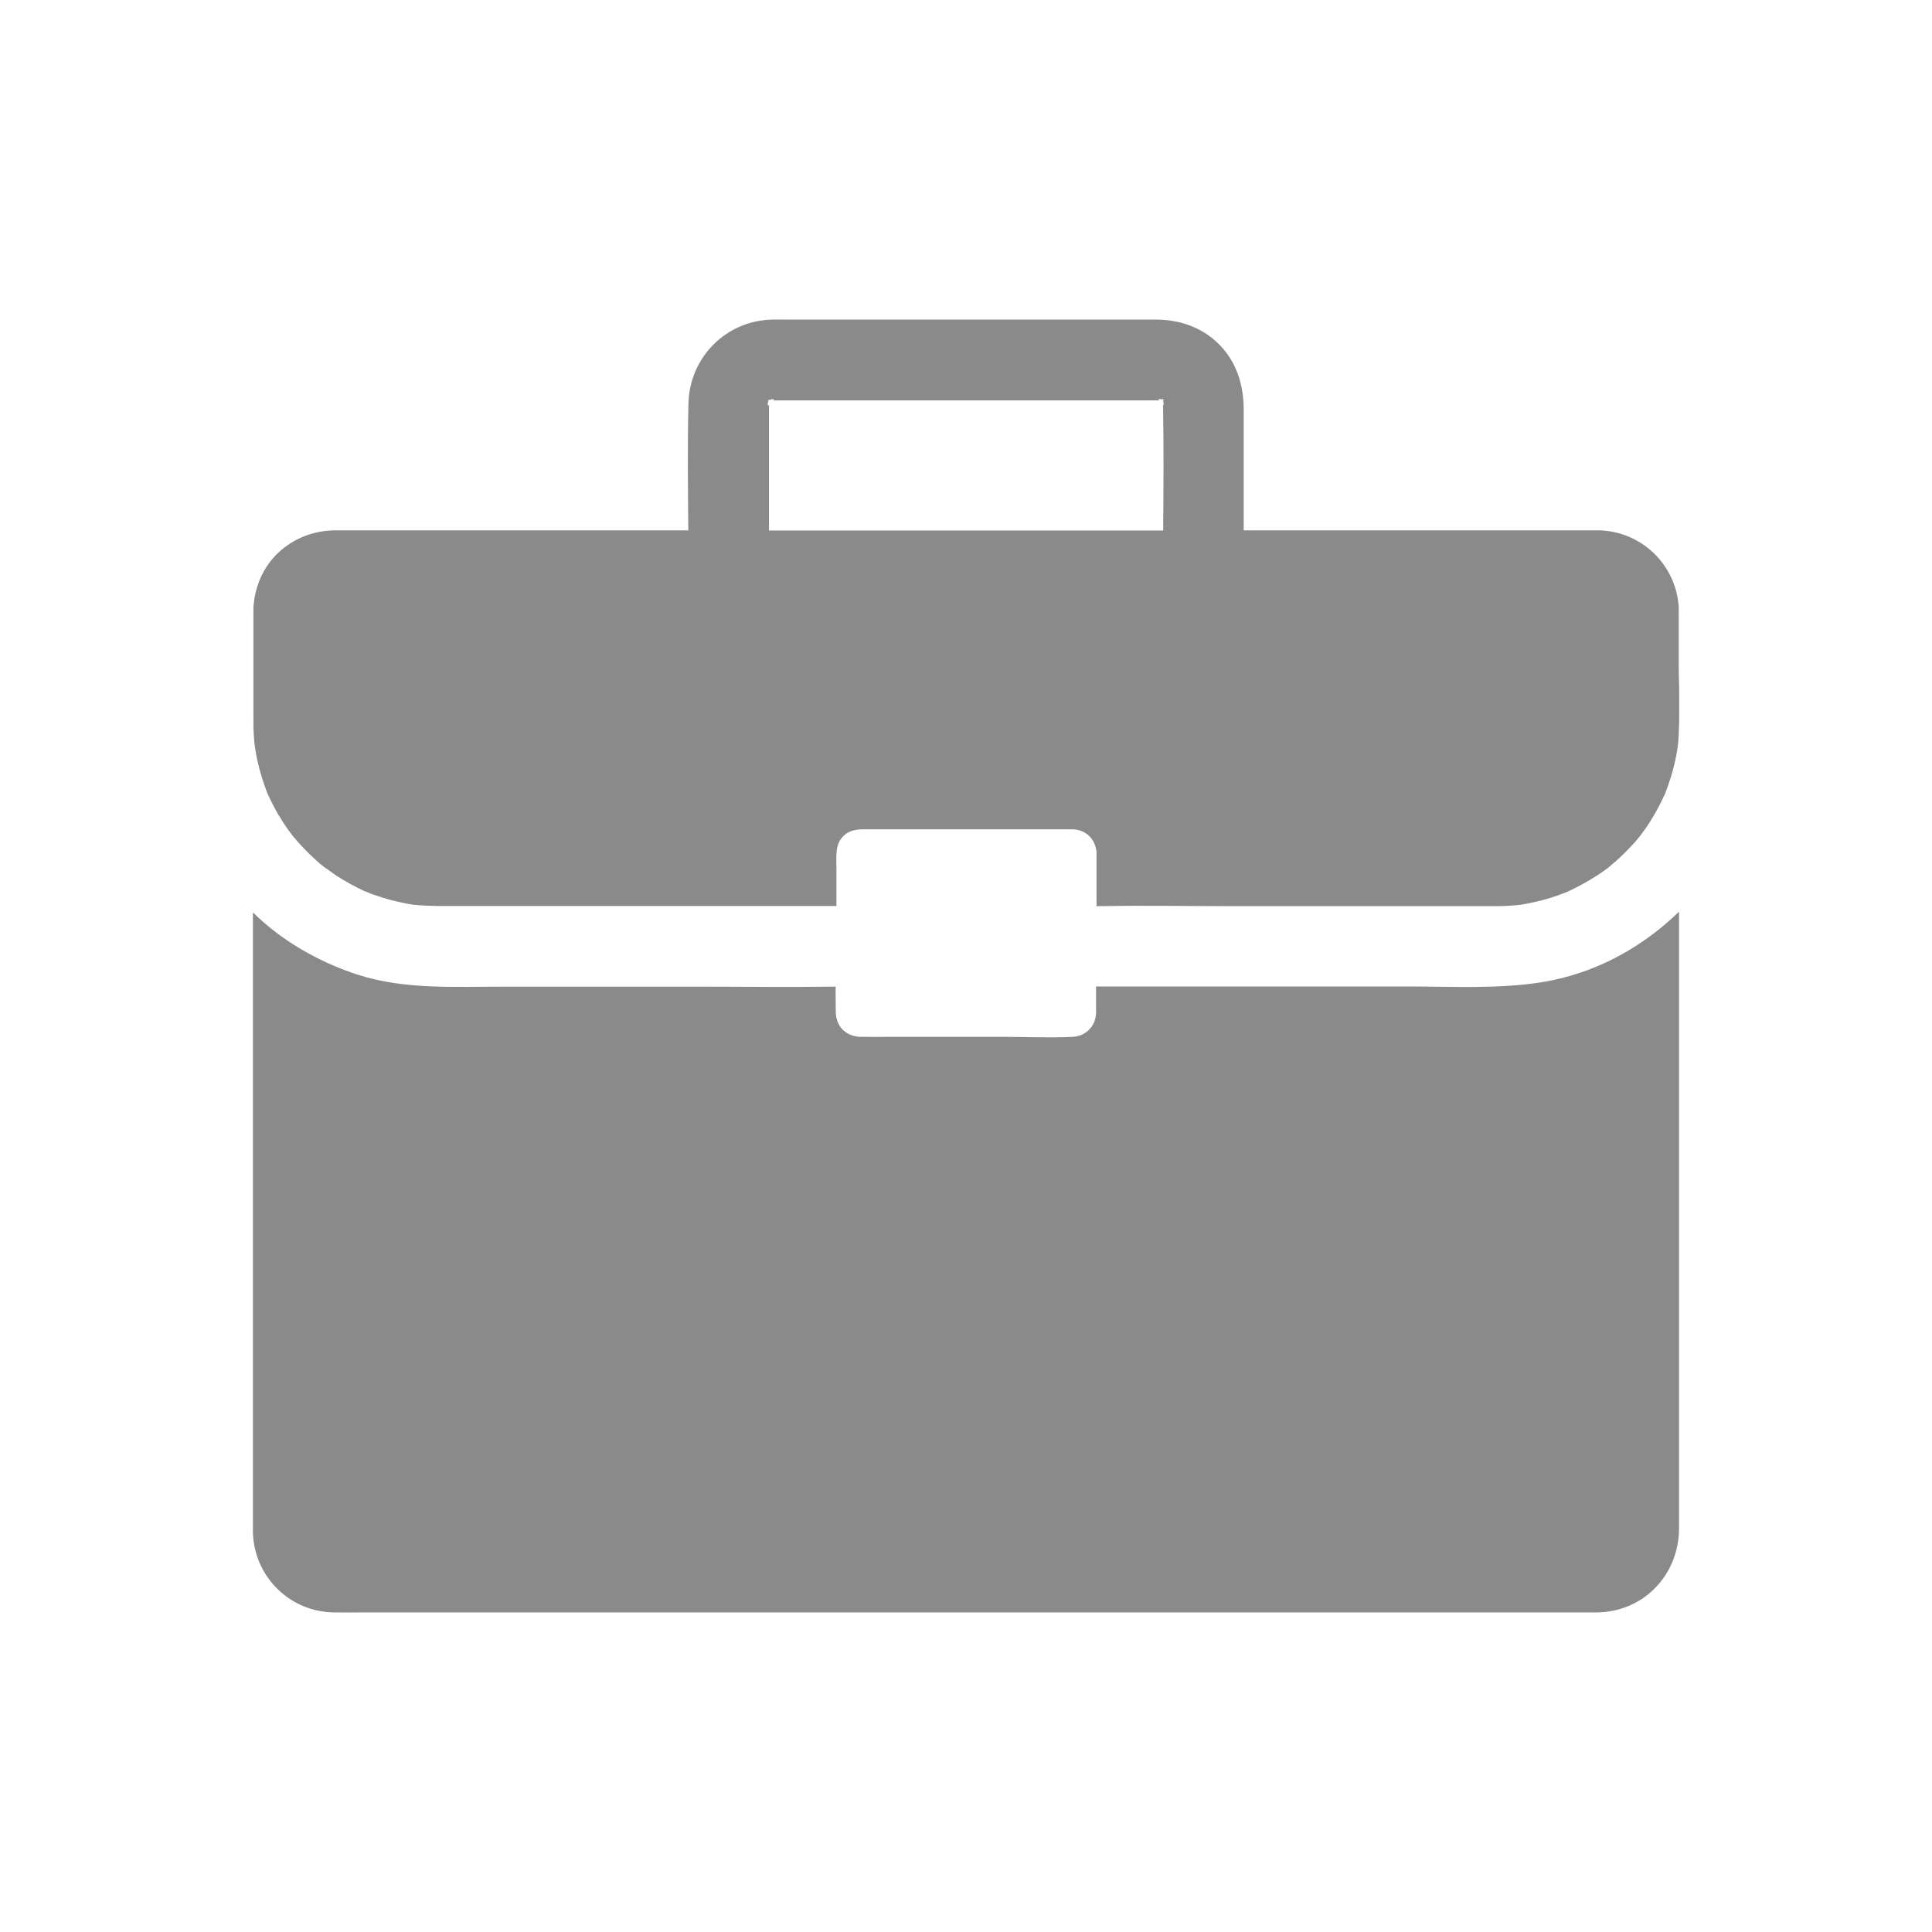<svg xmlns="http://www.w3.org/2000/svg" xmlns:xlink="http://www.w3.org/1999/xlink" width="1080" zoomAndPan="magnify" viewBox="0 0 810 810" height="1080" preserveAspectRatio="xMidYMid meet" version="1.0"><defs><clipPath id="454145b2ea"><path d="M 106 382 L 704 382 L 704 676.172 L 106 676.172 Z M 106 382 " clip-rule="nonzero"/></clipPath><clipPath id="7a9b9a3603"><path d="M 106 133.922 L 704.379 133.922 L 704.379 380 L 106 380 Z M 106 133.922 " clip-rule="nonzero"/></clipPath></defs><g clip-path="url(#454145b2ea)"><path fill="#8a8a8a" d="M 703.945 616.949 L 703.945 382.199 C 700.766 385.312 697.316 388.289 693.797 390.996 C 690.551 393.5 687.168 395.801 683.648 397.965 C 672.082 405 659.227 409.805 645.766 411.898 C 627.633 414.672 608.895 413.59 590.562 413.59 L 460.941 413.59 C 460.469 413.59 459.996 413.59 459.52 413.523 L 459.52 421.914 C 459.52 422.926 459.59 423.875 459.52 424.891 C 459.25 430.367 455.191 434.43 449.711 434.699 C 440.039 435.172 430.227 434.699 420.484 434.699 L 373.266 434.699 C 369.141 434.699 365.012 434.766 360.887 434.699 C 354.73 434.562 350.469 430.438 350.398 424.211 C 350.332 420.695 350.332 417.109 350.332 413.59 C 349.926 413.66 349.453 413.66 349.047 413.66 C 348.777 413.66 348.438 413.66 348.168 413.66 C 329.766 413.93 311.297 413.66 292.895 413.66 L 210.699 413.66 C 190.406 413.66 169.637 414.945 150.016 408.652 C 141.832 406.016 133.848 402.43 126.34 398.031 C 122.82 395.934 119.438 393.703 116.191 391.266 C 112.605 388.559 109.223 385.652 106.043 382.539 L 106.043 638.395 C 106.043 640.289 105.977 642.184 106.113 644.078 C 107.465 661.938 122.008 675.738 139.938 676.012 C 144.336 676.078 148.664 676.012 153.062 676.012 L 651.719 676.012 C 657.535 676.012 663.422 676.012 669.238 676.012 C 688.992 675.941 703.875 660.383 703.945 640.832 C 703.945 632.715 703.945 624.867 703.945 616.949 Z M 703.945 616.949 " fill-opacity="1" fill-rule="nonzero"/></g><g clip-path="url(#7a9b9a3603)"><path fill="#8a8a8a" d="M 703.809 277.543 L 703.809 254.273 C 702.523 236.547 688.047 222.613 670.051 222.34 C 668.832 222.34 667.684 222.34 666.465 222.34 L 521.422 222.34 L 521.422 171.805 C 521.422 161.523 518.512 151.781 511.07 144.34 C 504.102 137.305 494.699 134.059 484.891 133.988 C 476.027 133.988 467.234 133.988 458.371 133.988 L 328.82 133.988 C 327.129 133.988 325.438 133.922 323.812 133.988 C 304.398 134.395 289.109 149.75 288.633 169.168 C 288.227 186.824 288.43 204.617 288.566 222.34 L 147.176 222.34 C 145.078 222.34 143.051 222.34 140.953 222.34 C 131.887 222.34 123.43 225.453 116.734 231.676 C 110.238 237.766 106.789 246.086 106.246 254.812 L 106.246 287.625 C 106.246 292.359 106.246 297.027 106.246 301.766 C 106.246 303.793 106.246 305.754 106.383 307.785 C 106.449 309.207 106.586 310.559 106.719 311.98 C 106.719 312.184 106.789 312.387 106.789 312.59 C 107.125 314.551 107.398 316.512 107.801 318.406 C 108.816 323.141 110.305 327.809 111.996 332.344 C 111.996 332.41 111.996 332.41 112.066 332.477 C 112.066 332.547 112.066 332.547 112.133 332.613 C 112.199 332.75 112.199 332.816 112.27 332.949 C 112.672 333.898 113.148 334.844 113.621 335.793 C 114.5 337.551 115.379 339.242 116.328 340.934 C 116.461 341.203 116.598 341.477 116.801 341.68 C 118.086 343.844 119.438 346.008 120.926 348.039 C 121.535 348.918 122.211 349.66 122.754 350.539 C 122.688 350.406 122.617 350.27 122.551 350.133 C 122.688 350.336 122.754 350.473 122.891 350.609 C 124.039 352.027 125.258 353.449 126.543 354.801 C 128.504 356.898 130.602 358.93 132.766 360.891 C 133.645 361.703 134.523 362.445 135.473 363.191 C 135.605 363.328 135.809 363.461 136.012 363.598 C 137.164 364.34 137.637 364.613 137.703 364.68 C 137.637 364.68 137.297 364.41 136.824 364.137 C 138.246 365.086 139.598 366.168 141.02 367.113 C 144.809 369.551 148.73 371.715 152.789 373.609 C 156.715 374.828 154.617 374.355 153.332 373.879 C 153.469 373.949 153.535 373.949 153.672 374.016 C 154.82 374.422 155.902 374.895 157.055 375.234 C 159.219 375.977 161.383 376.652 163.547 377.262 C 165.914 377.871 168.281 378.414 170.719 378.887 C 171.531 379.023 172.344 379.156 173.152 379.293 C 173.629 379.359 174.102 379.359 174.508 379.426 C 180.527 379.969 186.617 379.832 192.637 379.832 L 349.25 379.832 C 349.723 379.832 350.195 379.832 350.672 379.902 L 350.672 363.598 C 350.672 358.863 349.992 353.789 353.852 350.27 C 357.164 347.227 361.496 347.699 365.621 347.699 L 447.48 347.699 C 448.289 347.699 449.172 347.699 449.98 347.699 C 455.258 347.969 458.98 351.621 459.656 356.695 C 459.723 356.969 459.723 357.238 459.723 357.508 C 459.723 357.645 459.723 357.777 459.723 357.914 L 459.723 379.969 C 460.199 379.902 460.672 379.902 461.145 379.902 L 462.023 379.902 C 479.953 379.562 497.879 379.902 515.738 379.902 L 627.227 379.902 C 630.137 379.902 632.977 379.766 635.887 379.496 C 636.43 379.426 637.039 379.359 637.578 379.293 C 638.254 379.156 639 379.09 639.676 378.953 C 642.043 378.48 644.48 378.008 646.848 377.332 C 649.215 376.723 651.516 375.977 653.816 375.164 C 654.898 374.758 655.914 374.355 656.996 373.949 C 661.188 371.984 665.18 369.891 669.035 367.387 C 670.32 366.574 671.539 365.762 672.758 364.883 C 673.094 364.613 674.18 363.801 674.652 363.461 C 674.652 363.461 674.719 363.395 674.719 363.395 C 674.785 363.328 674.922 363.258 674.922 363.191 C 675.871 362.445 676.75 361.637 677.629 360.891 C 679.793 358.996 681.824 356.969 683.852 354.801 C 685.137 353.449 686.355 352.098 687.504 350.609 C 687.574 350.473 687.707 350.406 687.777 350.27 C 688.316 349.391 689.062 348.512 689.672 347.699 C 690.957 345.871 692.172 343.977 693.254 342.086 C 693.457 341.68 693.73 341.273 693.934 340.934 C 694.945 339.105 695.961 337.281 696.84 335.387 C 697.246 334.508 697.719 333.559 698.125 332.68 C 699.816 328.215 701.305 323.684 702.32 318.949 C 702.66 317.461 702.93 315.902 703.199 314.414 C 703.199 314.414 703.199 314.348 703.199 314.348 C 703.199 314.348 703.199 314.281 703.199 314.281 C 703.199 314.211 703.199 314.145 703.199 314.078 C 703.199 314.008 703.199 313.941 703.27 313.875 C 703.336 313.195 703.473 312.316 703.539 311.777 C 703.676 310.559 703.742 309.273 703.809 308.055 C 703.875 306.094 703.945 304.133 704.012 302.168 L 704.012 288.773 C 703.875 284.785 703.809 281.199 703.809 277.543 Z M 487.801 169.438 C 487.801 169.508 487.801 169.574 487.867 169.574 C 487.867 169.574 487.867 169.641 487.867 169.641 C 487.934 169.98 488.004 170.184 487.867 169.844 C 487.801 169.91 487.664 169.777 487.598 169.641 C 487.934 187.23 487.801 204.82 487.664 222.41 L 322.391 222.41 L 322.391 173.227 C 322.391 172.078 322.391 170.859 322.391 169.707 C 322.188 169.98 322.055 170.047 321.984 169.98 C 321.852 170.184 321.852 169.777 321.918 169.305 C 321.582 169.707 321.379 169.777 321.918 169.168 C 321.918 168.898 321.984 168.695 322.055 168.422 C 322.055 168.422 322.055 168.422 321.984 168.422 C 321.984 168.422 321.984 168.422 322.055 168.422 C 322.121 168.289 322.121 168.086 322.188 167.949 C 321.715 167.949 321.852 167.816 322.258 167.746 C 322.324 167.41 322.461 167.273 322.461 167.68 C 322.594 167.68 322.73 167.613 322.934 167.613 C 322.934 167.543 322.934 167.543 322.934 167.477 C 322.934 167.477 322.934 167.543 322.934 167.543 C 323.203 167.477 323.406 167.477 323.676 167.41 C 323.949 167.137 324.082 167.07 324.152 167.004 C 324.082 167.07 323.949 167.207 323.746 167.41 C 324.285 167.34 324.691 167.34 324.488 167.477 C 324.559 167.543 324.488 167.68 324.219 167.883 C 324.762 167.883 325.301 167.883 325.844 167.883 L 480.156 167.883 C 482.184 167.883 484.145 167.816 486.176 167.883 C 486.039 167.816 485.973 167.816 485.906 167.746 C 485.43 167.477 485.566 167.41 485.906 167.34 C 485.703 167.207 485.77 167.207 485.973 167.34 C 486.039 167.34 486.176 167.34 486.242 167.34 C 485.973 167.137 485.836 167.004 485.77 166.934 C 485.77 166.934 485.973 167.07 486.312 167.34 C 486.582 167.34 486.852 167.41 487.121 167.41 C 487.258 167.41 487.324 167.477 487.461 167.477 C 487.461 167.34 487.461 167.273 487.527 167.273 C 487.527 167.273 487.598 167.34 487.598 167.477 C 488.207 167.613 488.477 167.746 487.598 167.816 C 487.598 167.949 487.598 168.02 487.598 168.152 C 487.801 168.219 487.934 168.289 488.004 168.289 C 487.934 168.289 487.73 168.289 487.598 168.219 L 487.598 168.289 C 487.664 168.355 487.801 168.422 487.934 168.559 C 487.867 168.559 487.801 168.492 487.664 168.422 C 487.664 168.559 487.73 168.625 487.73 168.762 C 487.934 169.031 488.203 169.305 488.406 169.438 C 488.203 169.305 488.004 169.102 487.801 168.965 C 487.801 169.234 487.801 169.305 487.801 169.438 Z M 487.801 169.438 " fill-opacity="1" fill-rule="nonzero"/></g></svg>
